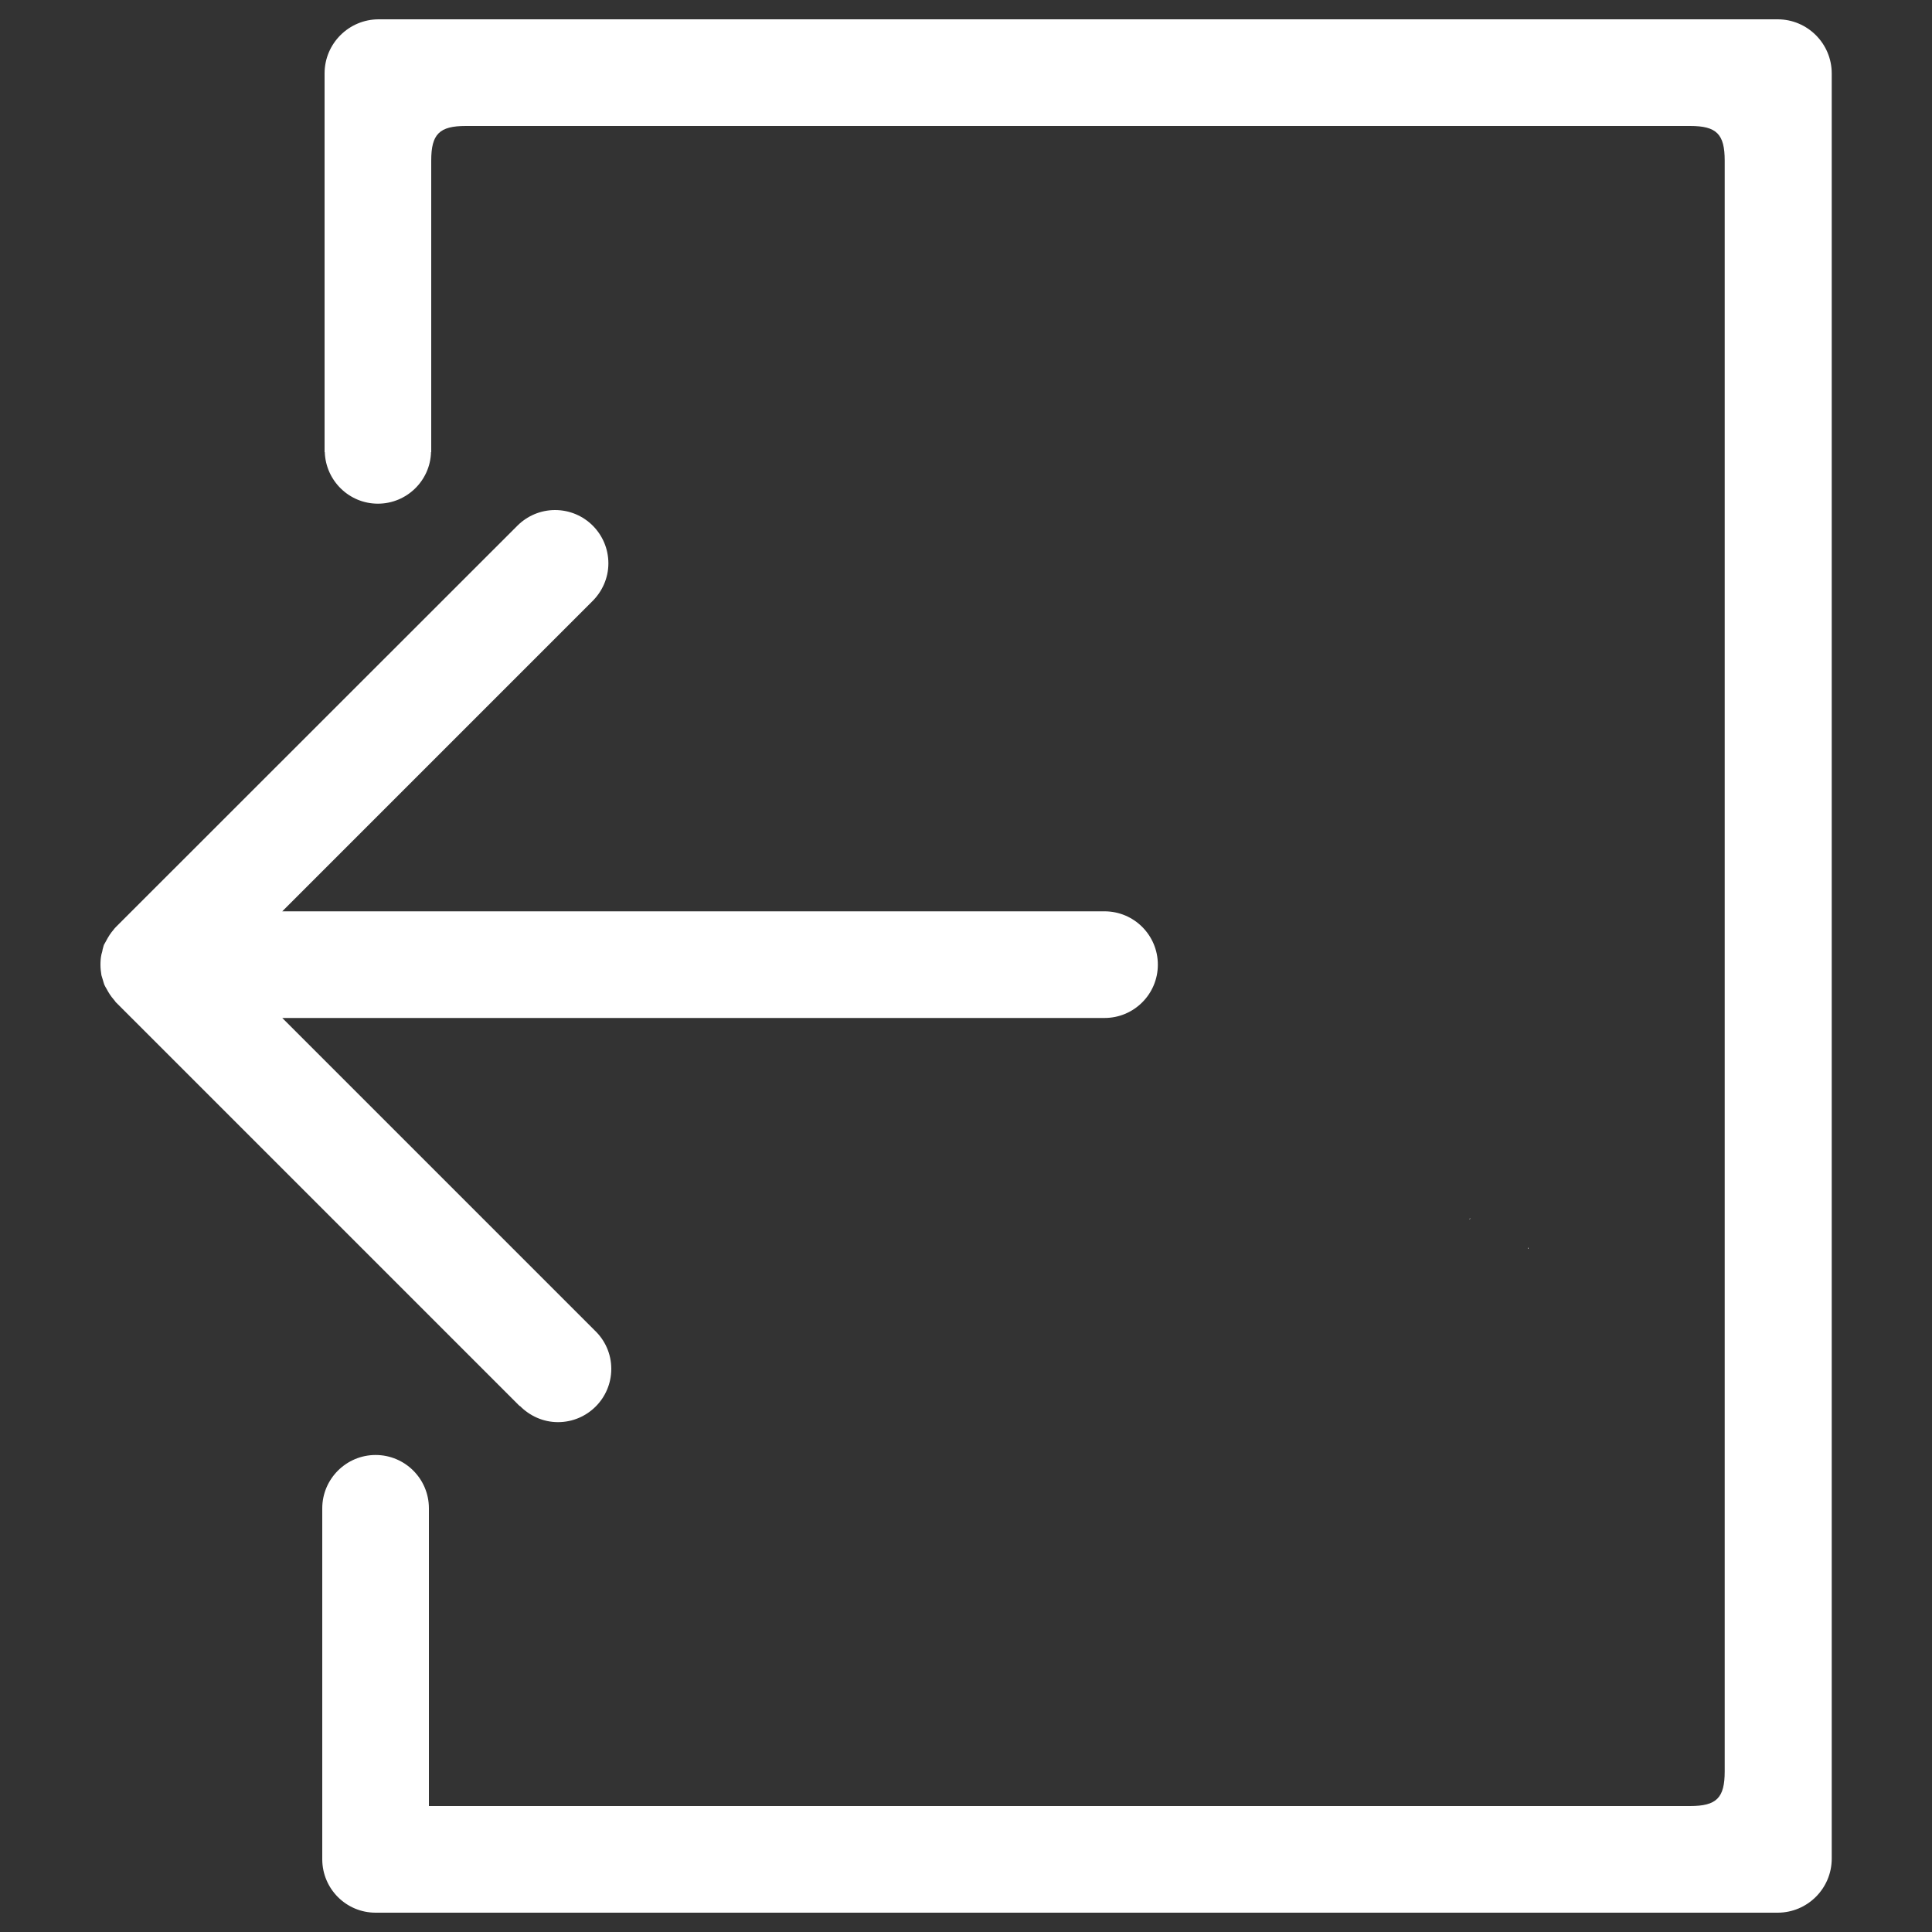 <?xml version="1.0" encoding="utf-8"?>
<!DOCTYPE svg PUBLIC "-//W3C//DTD SVG 1.1//EN" "http://www.w3.org/Graphics/SVG/1.1/DTD/svg11.dtd">
<svg version="1.1" xmlns="http://www.w3.org/2000/svg" xmlns:xlink="http://www.w3.org/1999/xlink" x="0px" y="0px" viewBox="0 0 1000 1000" enable-background="new 0 0 1000 1000" xml:space="preserve" fill="#ffffff">
<rect x="0" y="0" width="1000" height="1000" fill="#333333" stroke="none"/>
<g><path d="M790.8,646.4l0-0.2l0.3-0.5l0.1,0.4L790.8,646.4z M760.6,631.2l0-0.2l0.3-0.5l0.1,0.3L760.6,631.2z M194.4,753.1c-15.2,0-27.6,12.4-27.6,27.6v181.8h0c0.1,15.2,12.4,27.5,27.6,27.5c0,0,0,0,0.1,0l725.6,0c15.4,0,28-12.5,28-28V38c0-15.4-12.5-28-28-28H196c-15.4,0-28,12.5-28,28v196h0.1c0.5,14.8,12.6,26.7,27.5,26.7c14.9,0,27.1-11.9,27.5-26.7h0.1V83.1c0-13.7,4.2-17.9,17.9-17.9h633.7c13.7,0,17.9,4.2,17.9,17.9v833.8c0,13.7-4.2,17.9-17.9,17.9H222V780.7C222,765.4,209.6,753.1,194.4,753.1L194.4,753.1z M52.5,494c-0.4,1.8-0.5,3.6-0.5,5.4c0,1.8,0.2,3.6,0.5,5.4c0.2,0.8,0.5,1.5,0.7,2.3c0.3,0.9,0.5,1.9,0.9,2.8c0.3,0.7,0.7,1.3,1.1,2c1,1.9,2.2,3.8,3.7,5.5c0.4,0.4,0.7,0.9,1,1.3c0.1,0.1,0.1,0.2,0.2,0.2l208.9,208.9l0.1-0.1c5,5.1,12,8.4,19.7,8.4c15.2,0,27.6-12.3,27.6-27.6c0-7.8-3.3-14.9-8.6-19.9L146.1,526.9h425.6c15.2,0,27.6-12.3,27.6-27.6c0-15.2-12.3-27.6-27.6-27.6H146.1l160.4-160.4c5.1-5,8.4-12,8.4-19.7c0-15.2-12.3-27.6-27.6-27.6c-7.6,0-14.5,3.1-19.5,8.1L60,479.8c-0.1,0.1-0.1,0.2-0.2,0.2c-0.4,0.4-0.7,0.8-1,1.2c-1.5,1.7-2.7,3.6-3.7,5.5c-0.3,0.7-0.8,1.3-1.1,2c0,0,0,0.1-0.1,0.1c-0.4,0.9-0.5,1.8-0.8,2.7C53,492.4,52.7,493.2,52.5,494L52.5,494z"/></g>
</svg>
